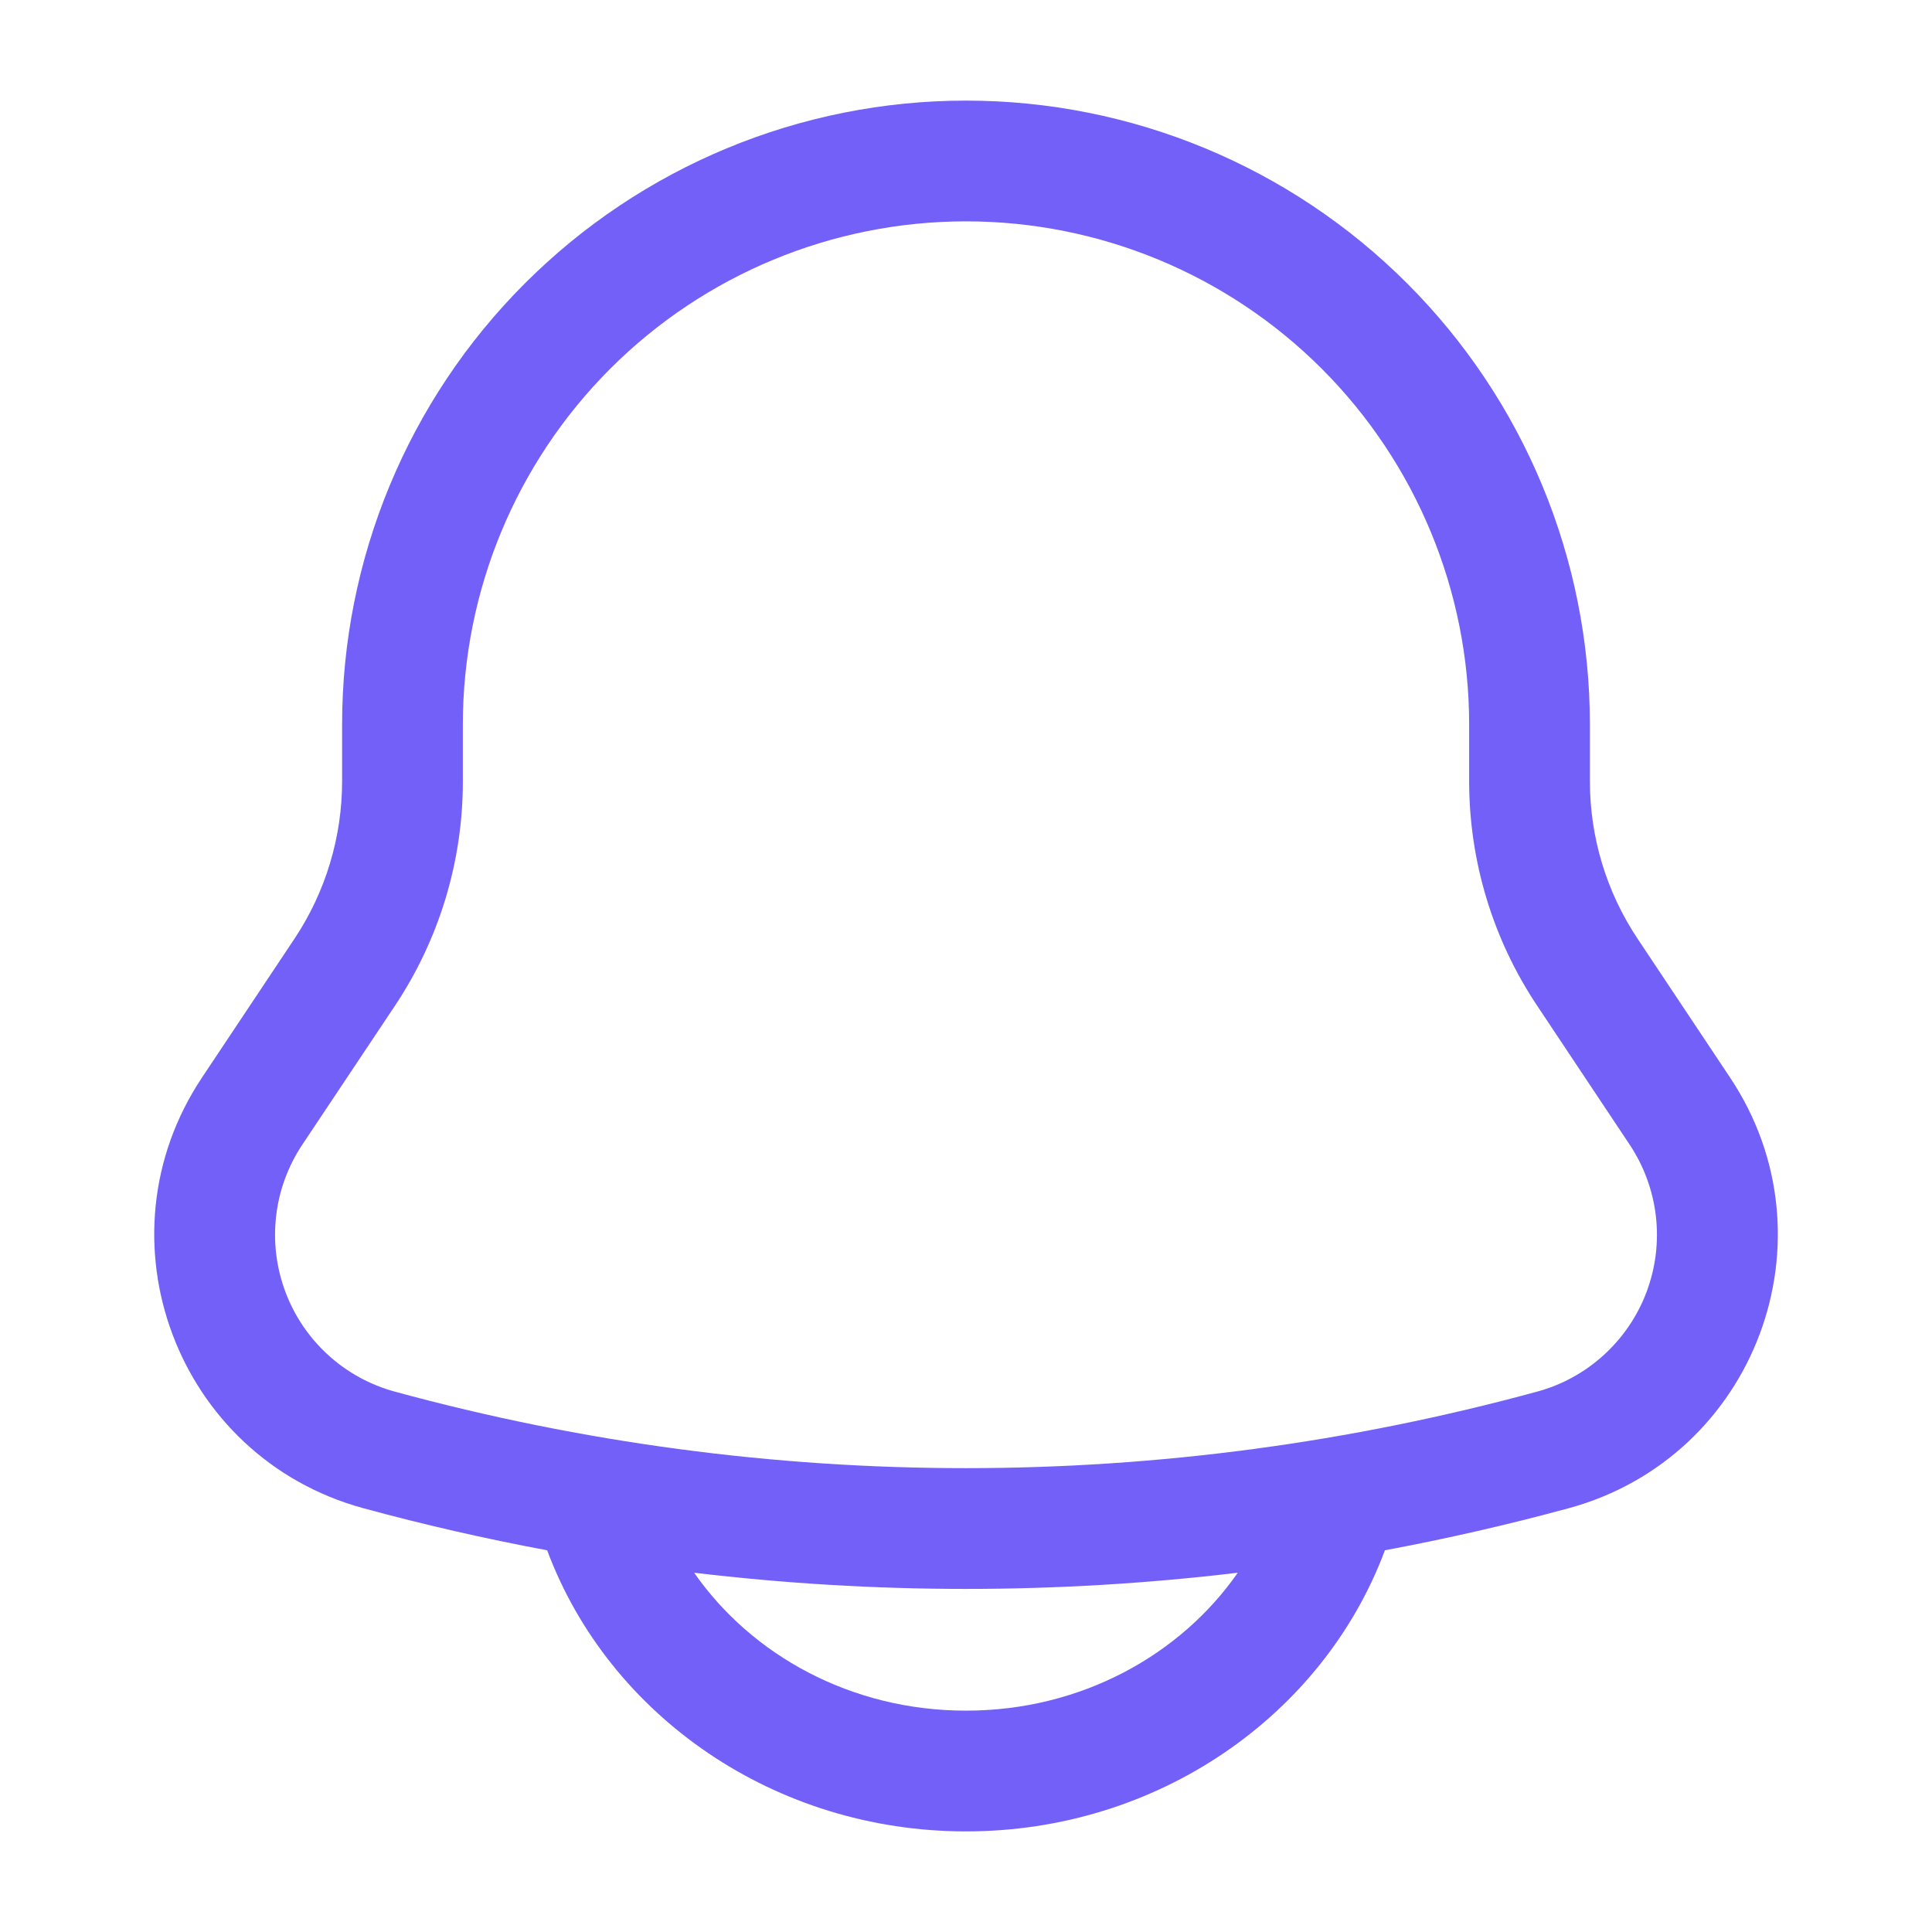<svg width="28" height="28" viewBox="0 0 28 28" fill="none" xmlns="http://www.w3.org/2000/svg">
<path fill-rule="evenodd" clip-rule="evenodd" d="M14 1.458C11.602 1.458 9.302 2.411 7.607 4.107C5.911 5.802 4.958 8.102 4.958 10.5V11.322C4.958 12.134 4.718 12.929 4.267 13.606L2.928 15.616C1.372 17.949 2.56 21.12 5.265 21.858C6.146 22.098 7.035 22.301 7.93 22.468L7.932 22.474C8.828 24.868 11.226 26.542 14 26.542C16.774 26.542 19.172 24.868 20.069 22.474L20.071 22.468C20.968 22.3 21.856 22.097 22.736 21.858C25.442 21.12 26.629 17.949 25.073 15.616L23.734 13.606C23.282 12.929 23.042 12.134 23.042 11.322V10.5C23.042 8.102 22.089 5.802 20.393 4.107C18.698 2.411 16.398 1.458 14 1.458ZM17.939 22.793C15.322 23.106 12.677 23.106 10.06 22.793C10.89 23.985 12.333 24.792 14 24.792C15.667 24.792 17.109 23.985 17.939 22.793ZM6.708 10.5C6.708 8.566 7.477 6.712 8.844 5.344C10.211 3.977 12.066 3.208 14 3.208C15.934 3.208 17.789 3.977 19.156 5.344C20.523 6.712 21.292 8.566 21.292 10.5V11.322C21.292 12.48 21.635 13.613 22.278 14.576L23.617 16.587C23.824 16.898 23.955 17.253 23.998 17.624C24.041 17.996 23.995 18.372 23.864 18.722C23.733 19.072 23.52 19.386 23.244 19.637C22.968 19.889 22.636 20.072 22.275 20.169C16.857 21.647 11.142 21.647 5.724 20.169C5.363 20.071 5.031 19.889 4.755 19.637C4.479 19.386 4.267 19.072 4.136 18.722C4.005 18.372 3.959 17.996 4.002 17.625C4.044 17.254 4.175 16.899 4.382 16.588L5.724 14.576C6.366 13.613 6.709 12.48 6.708 11.322V10.5Z" fill="#7360F9"/>
</svg>
